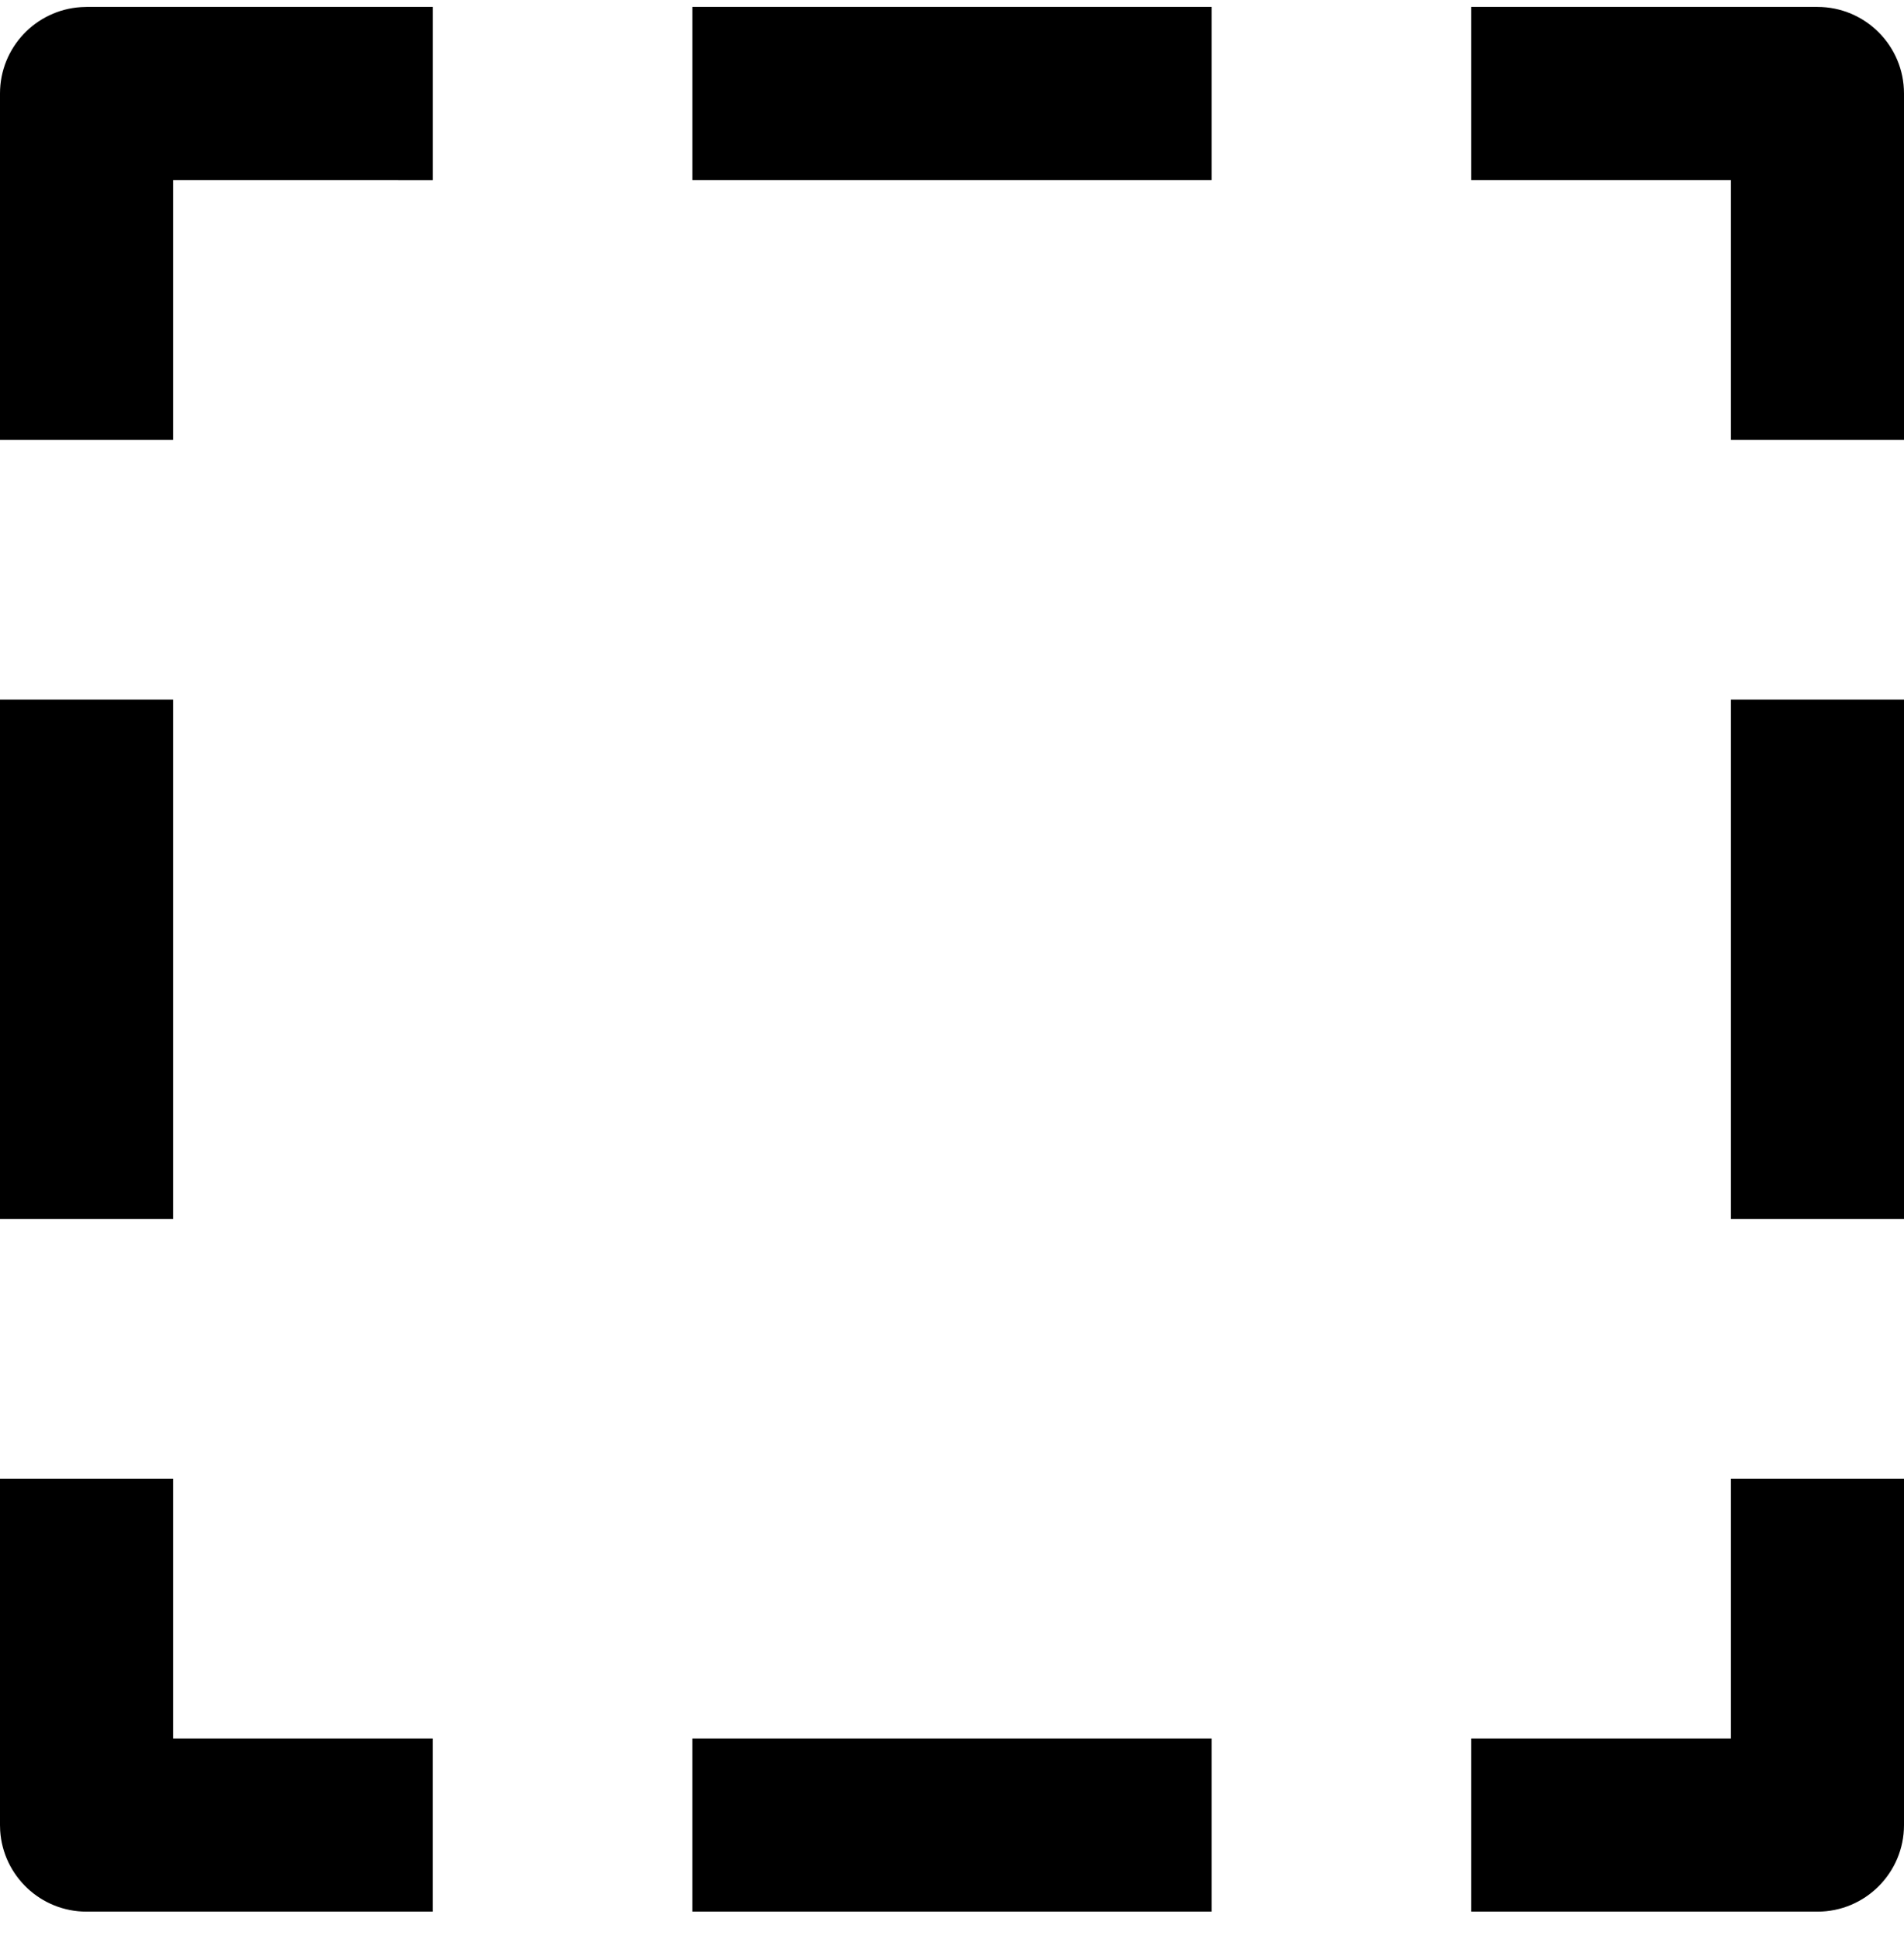 <svg xmlns="http://www.w3.org/2000/svg" width="55" height="56" viewBox="0 0 55 56">
    <g fill="none" fill-rule="evenodd">
        <g fill="currentColor" fill-rule="nonzero">
            <path d="M149 42.5V50h7.499v5H146.5c-1.325 0-2.41-1.032-2.495-2.336L144 52.5v-10h5zm30 7.5v5h-15.001v-5H179zm20-7.5v10c0 1.38-1.12 2.5-2.5 2.5h-10v-5h7.5v-7.5h5zM149 20v15h-5V20h5zm50 0v15h-5V20h5zm-2.5-20c1.38 0 2.5 1.12 2.5 2.5v10h-5V5h-7.5V0zm-40 0v5H149v7.5h-5v-10c0-1.325 1.032-2.41 2.336-2.494L146.5 0h10zM179 5h-15V0h15v5z" transform="translate(-162 -356) translate(1 104) translate(17 252.2)"/>
        </g>
    </g>
</svg>
